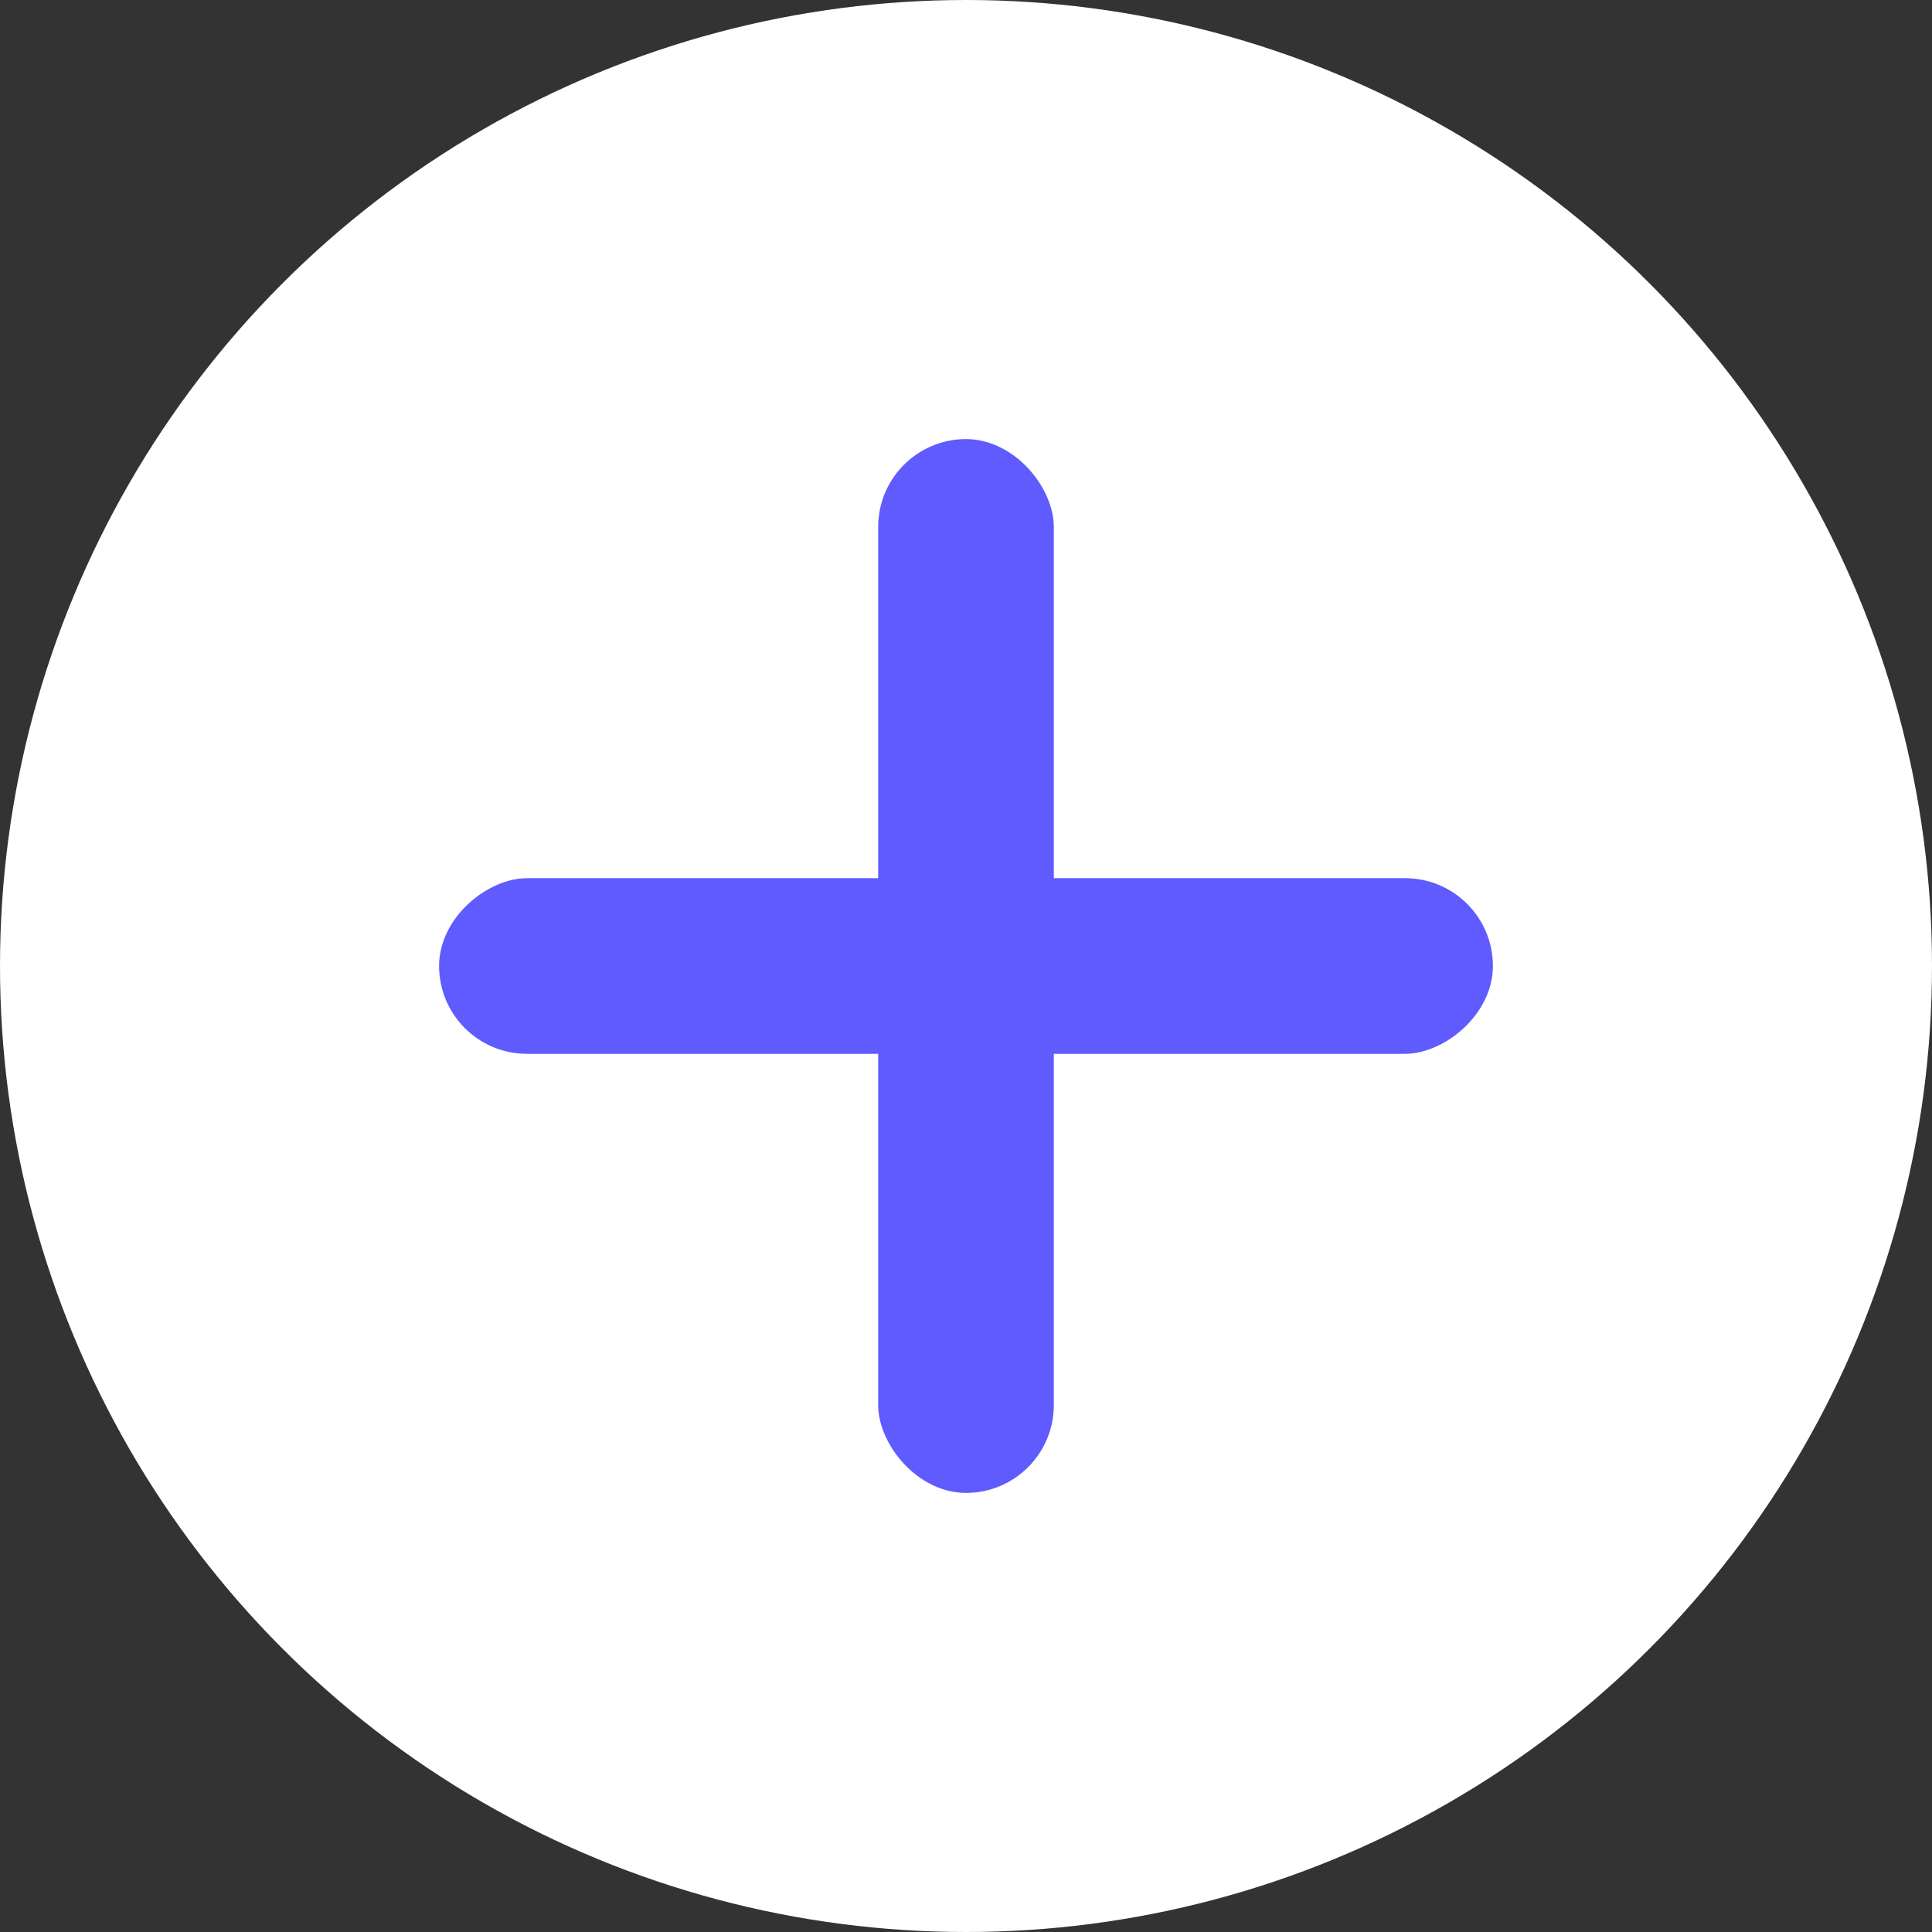 <svg width="22" height="22" viewBox="0 0 22 22" fill="none" xmlns="http://www.w3.org/2000/svg">
<rect x="0" y="0" width="22" height="22" fill="#333333" stroke="none"/>
<circle cx="11" cy="11" r="11" fill="white"/>
<rect x="10" y="5" width="2" height="12" rx="1" fill="#5F5BFE"/>
<rect x="5" y="12" width="2" height="12" rx="1" transform="rotate(-90 5 12)" fill="#5F5BFE"/>
</svg>
